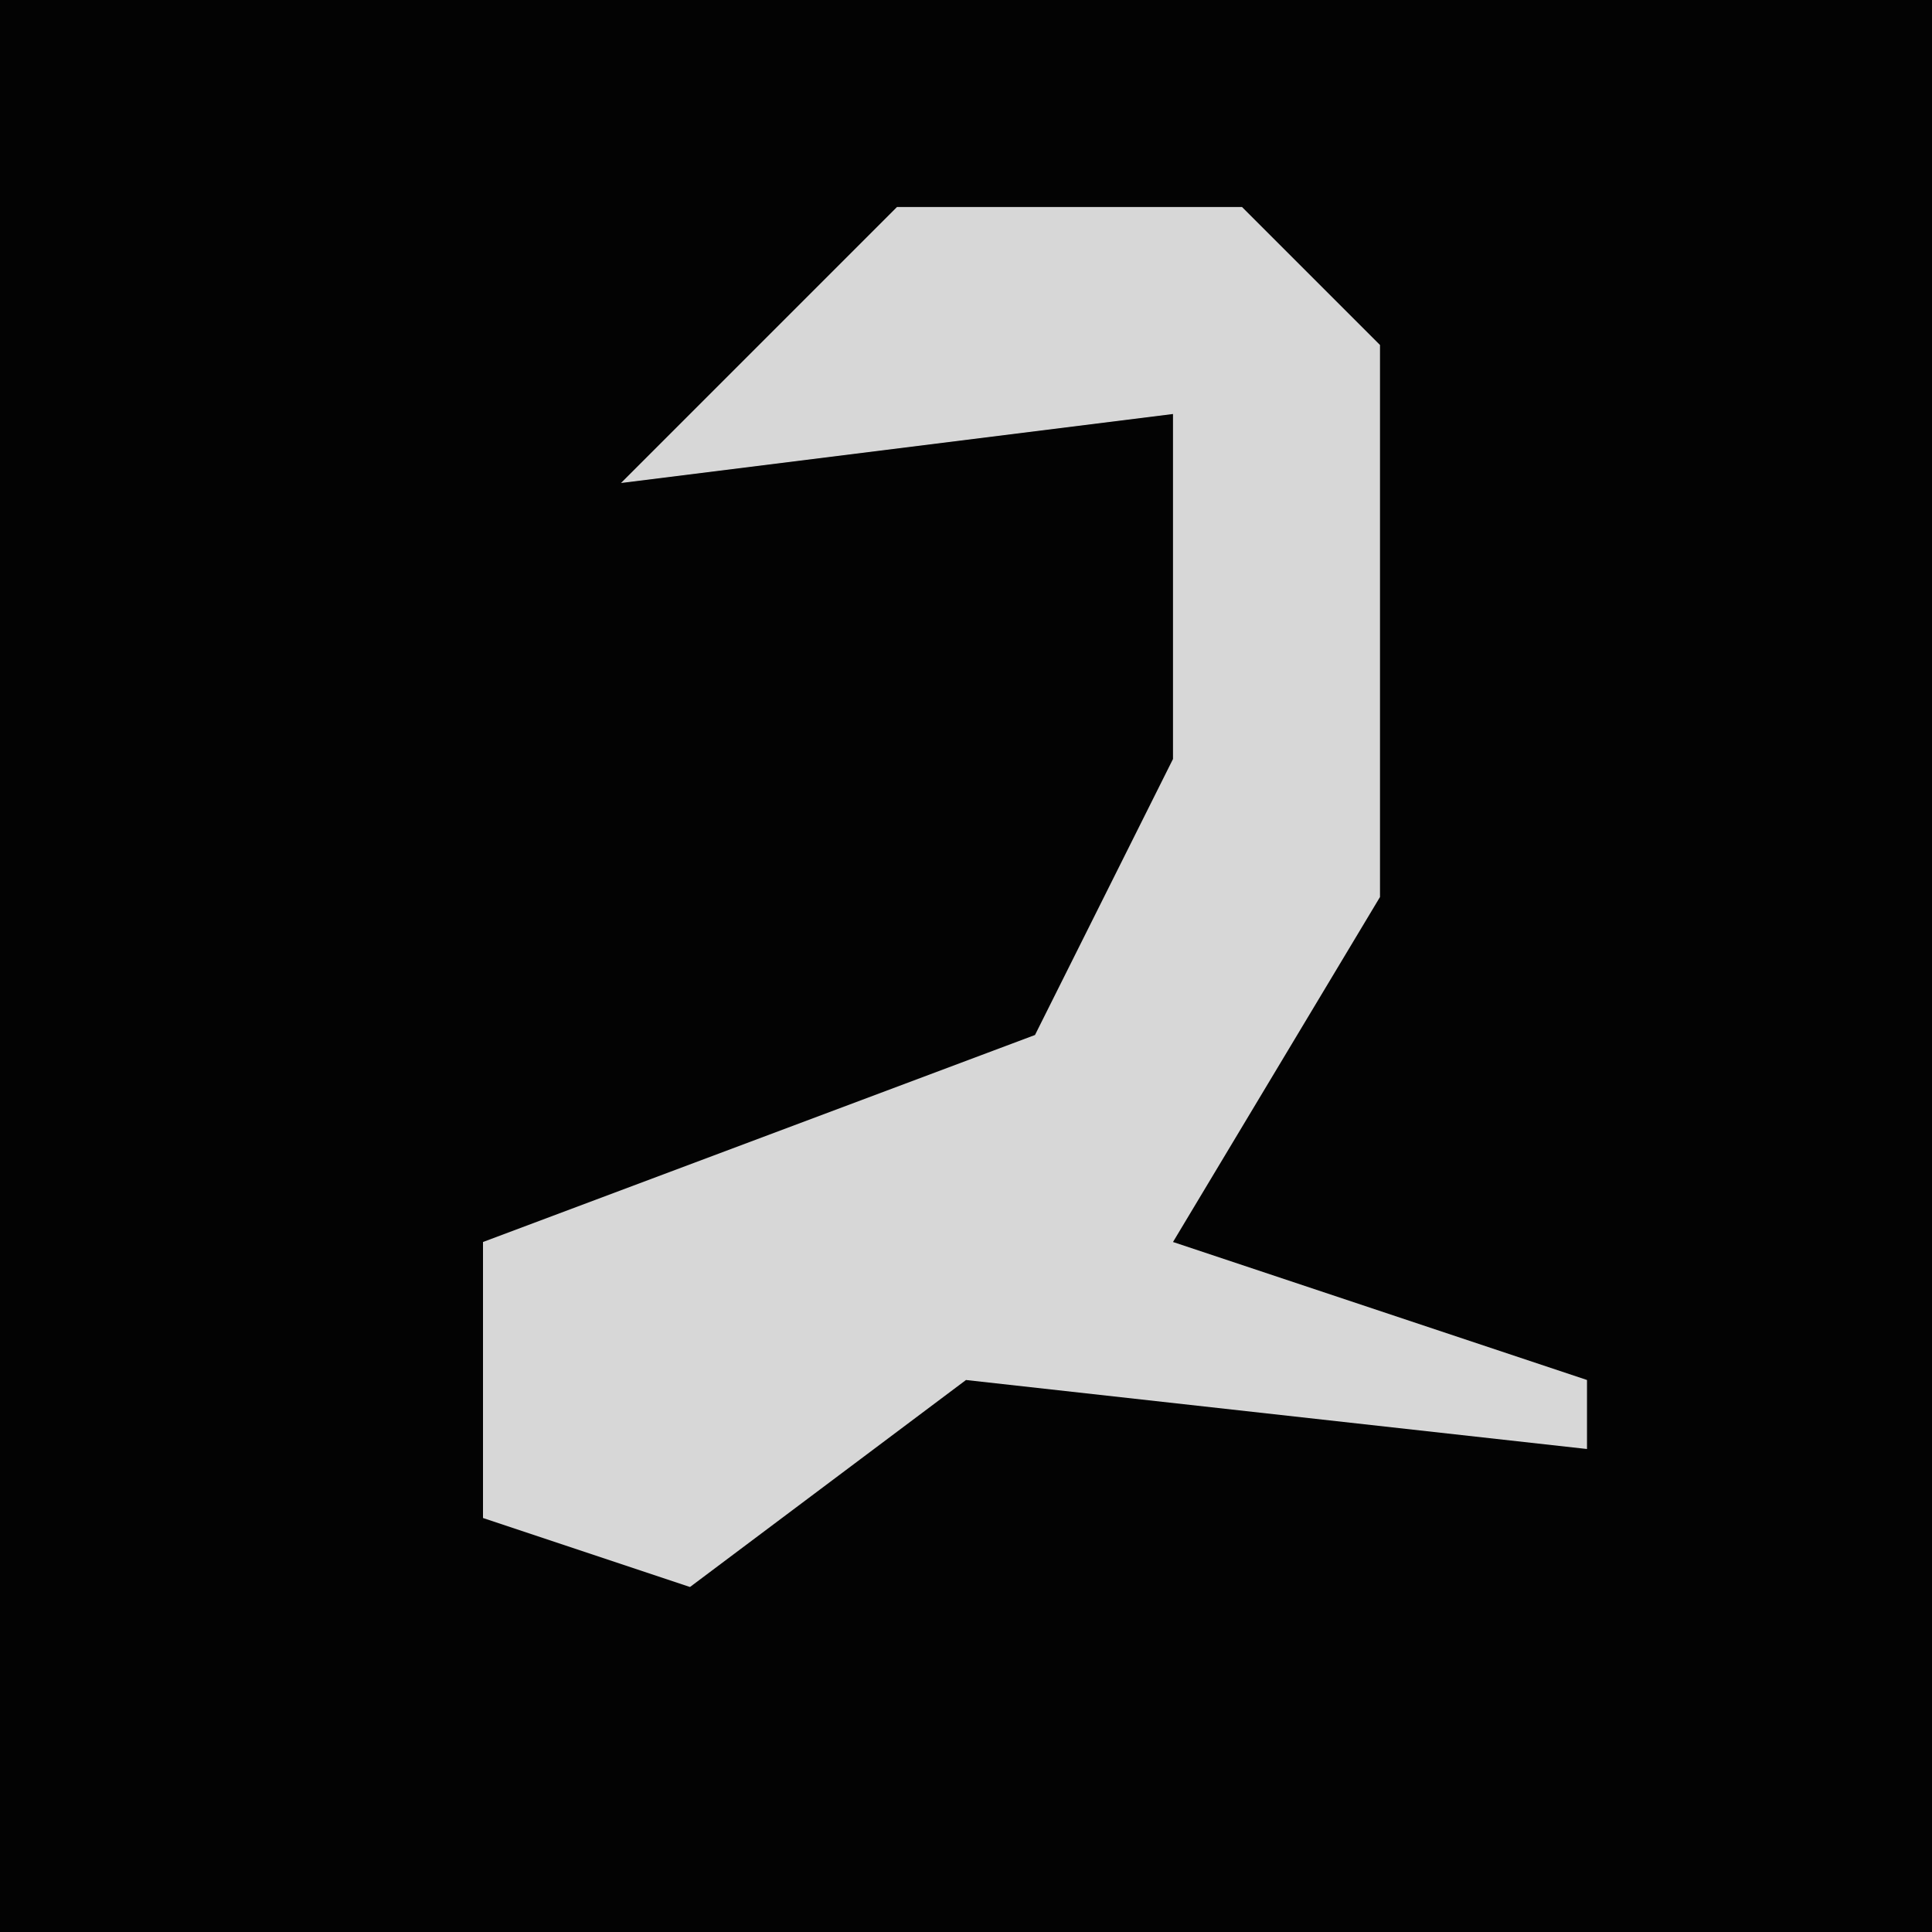 <?xml version="1.0" encoding="UTF-8"?>
<svg version="1.1" xmlns="http://www.w3.org/2000/svg" width="28" height="28">
<path d="M0,0 L28,0 L28,28 L0,28 Z " fill="#030303" transform="translate(0,0)"/>
<path d="M0,0 L5,0 L7,2 L7,10 L4,15 L10,17 L10,18 L1,17 L-3,20 L-6,19 L-6,15 L2,12 L4,8 L4,3 L-4,4 Z " fill="#D7D7D7" transform="translate(13,3)"/>
</svg>
